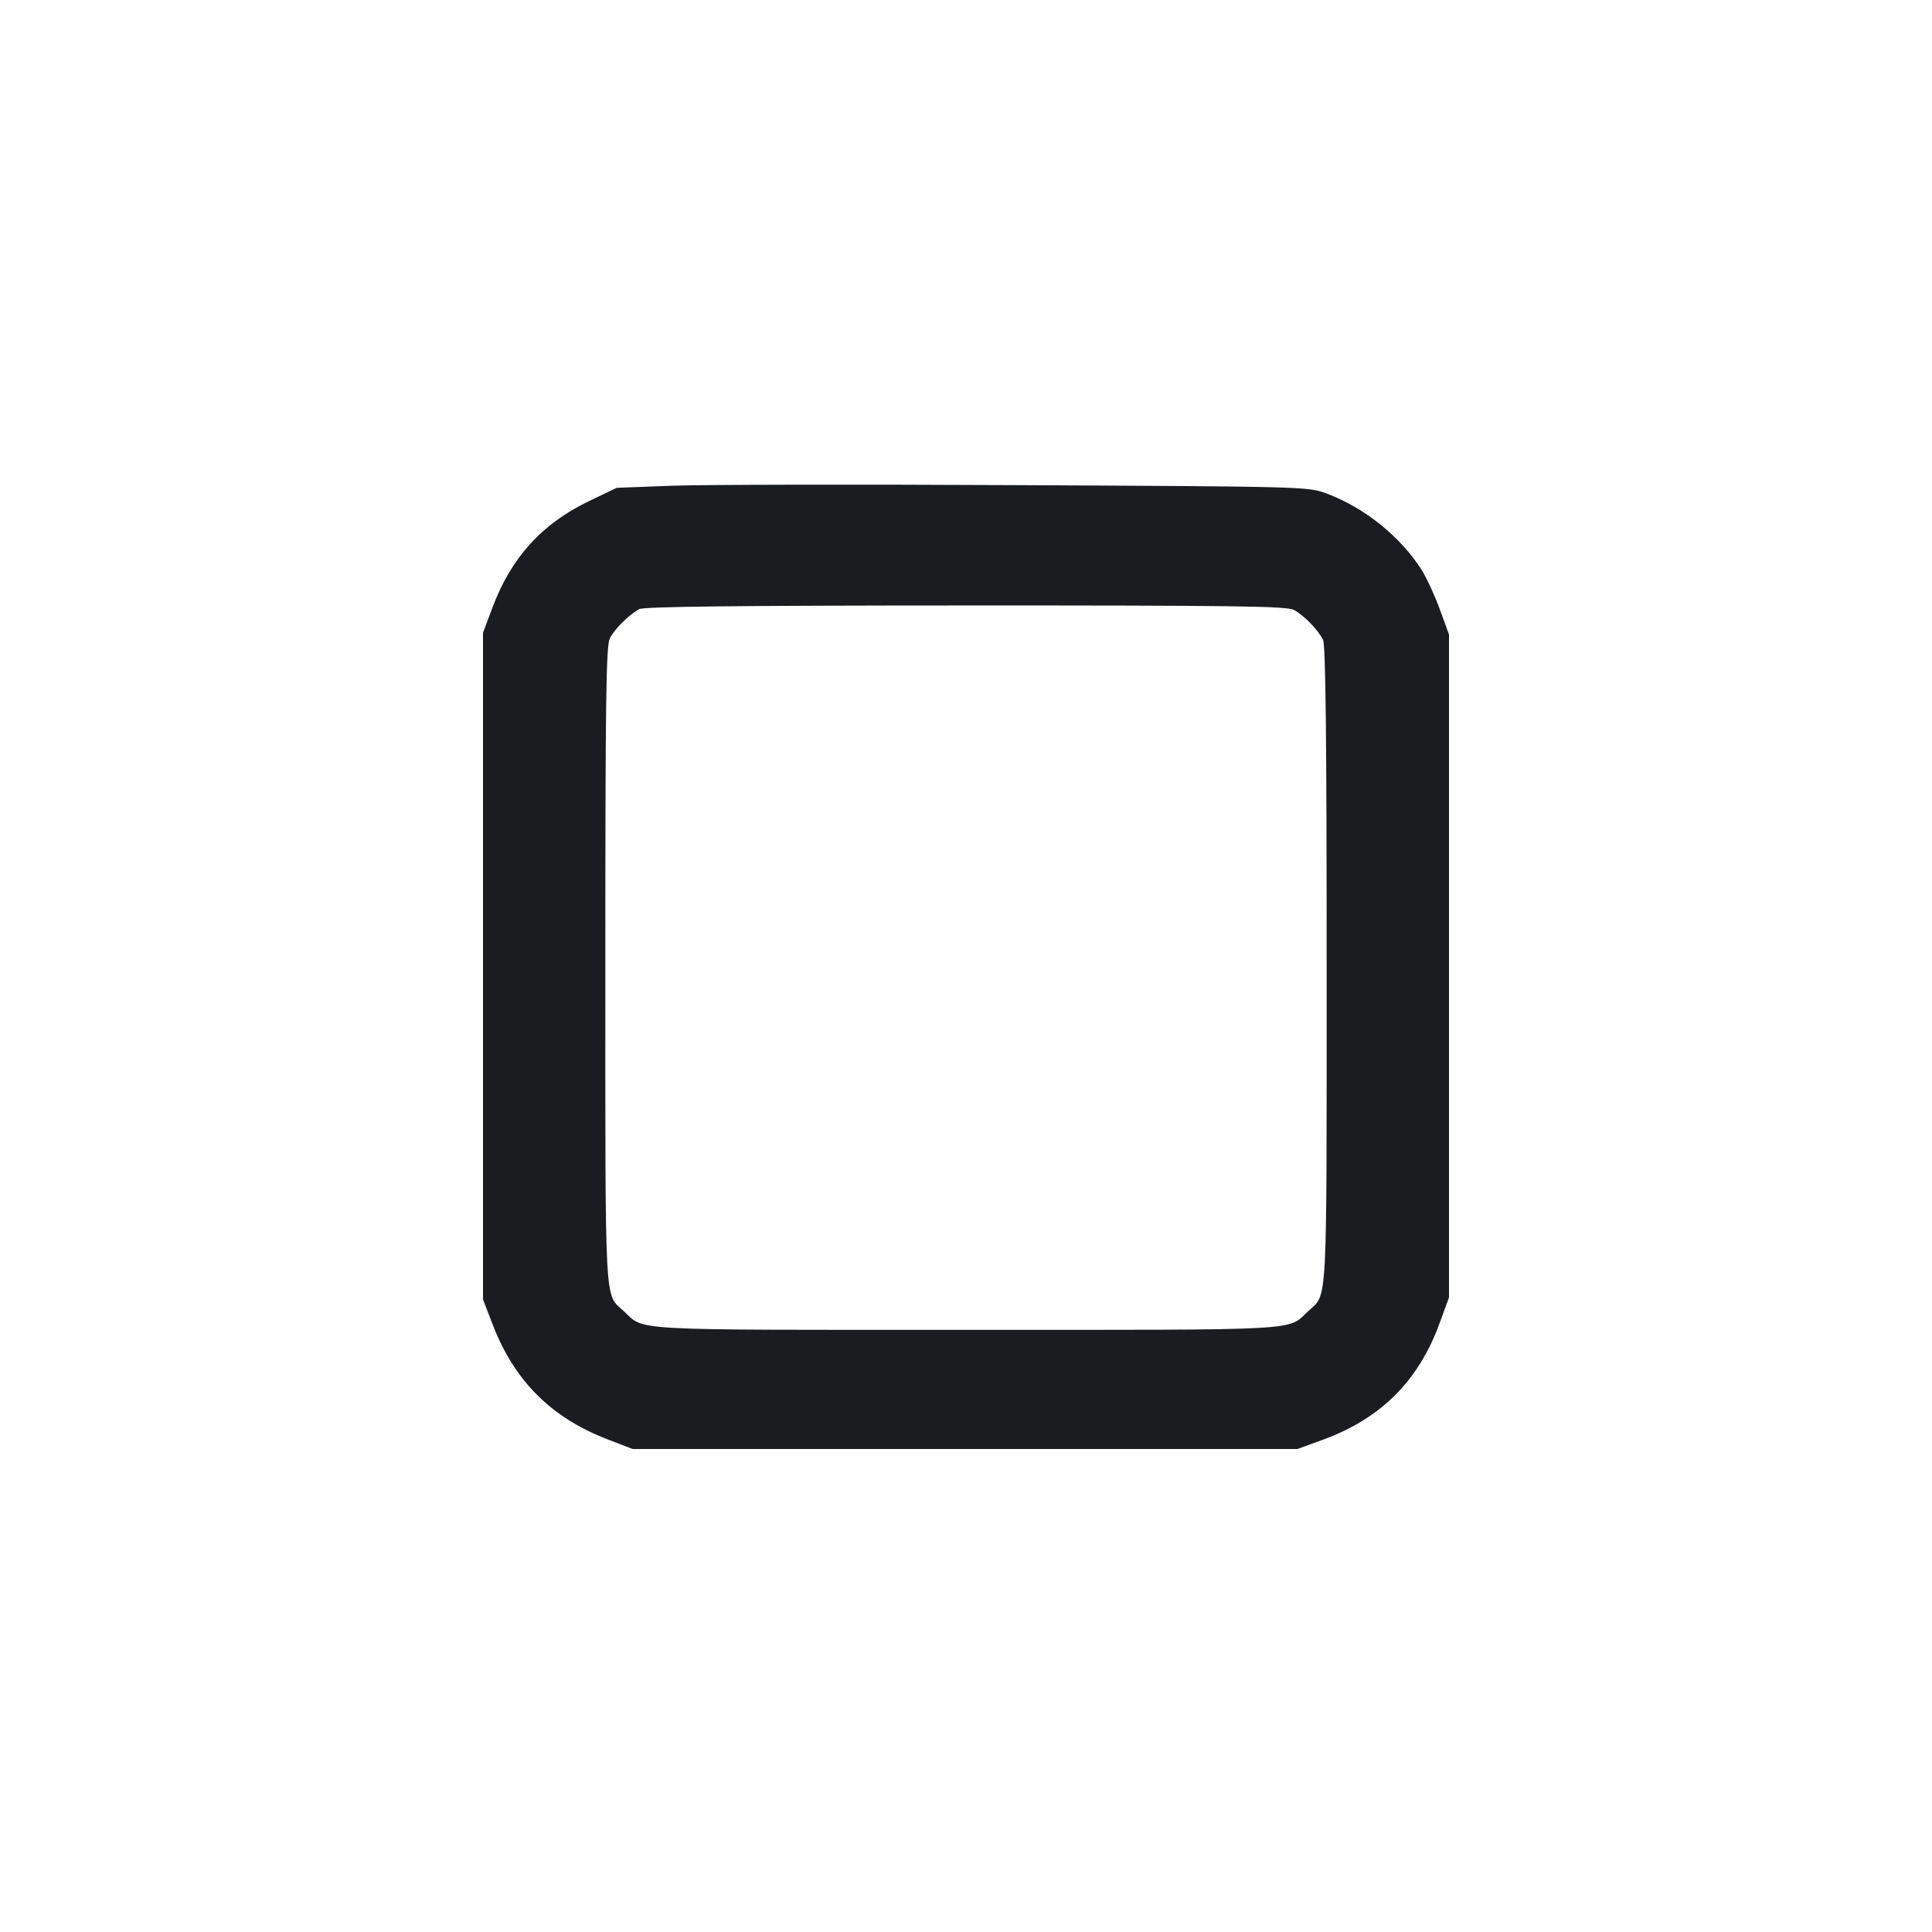 <svg width="28" height="28" viewBox="0 0 28 28" fill="none" xmlns="http://www.w3.org/2000/svg"><path d="M9.730 7.040 L 8.937 7.070 8.539 7.261 C 7.852 7.591,7.407 8.082,7.136 8.808 L 7.000 9.170 7.000 14.001 L 7.000 18.832 7.140 19.196 C 7.455 20.013,7.988 20.546,8.805 20.860 L 9.168 21.000 13.986 21.000 L 18.804 21.000 19.169 20.867 C 20.012 20.559,20.558 20.015,20.864 19.176 L 21.000 18.804 21.000 14.000 L 21.000 9.196 20.867 8.831 C 20.794 8.631,20.676 8.375,20.605 8.262 C 20.298 7.777,19.775 7.356,19.220 7.150 C 18.961 7.053,18.884 7.051,14.740 7.031 C 12.421 7.019,10.166 7.023,9.730 7.040 M18.751 8.839 C 18.894 8.914,19.097 9.121,19.174 9.272 C 19.212 9.345,19.227 10.672,19.227 13.999 C 19.227 19.034,19.242 18.740,18.962 19.000 C 18.649 19.291,18.969 19.273,14.000 19.273 C 9.031 19.273,9.351 19.291,9.038 19.000 C 8.758 18.740,8.773 19.034,8.773 14.000 C 8.773 10.110,8.784 9.355,8.839 9.249 C 8.911 9.112,9.115 8.910,9.263 8.828 C 9.330 8.791,10.702 8.776,13.991 8.775 C 17.891 8.774,18.645 8.784,18.751 8.839 " fill="#1A1C1F" stroke="none" fill-rule="evenodd"></path></svg>